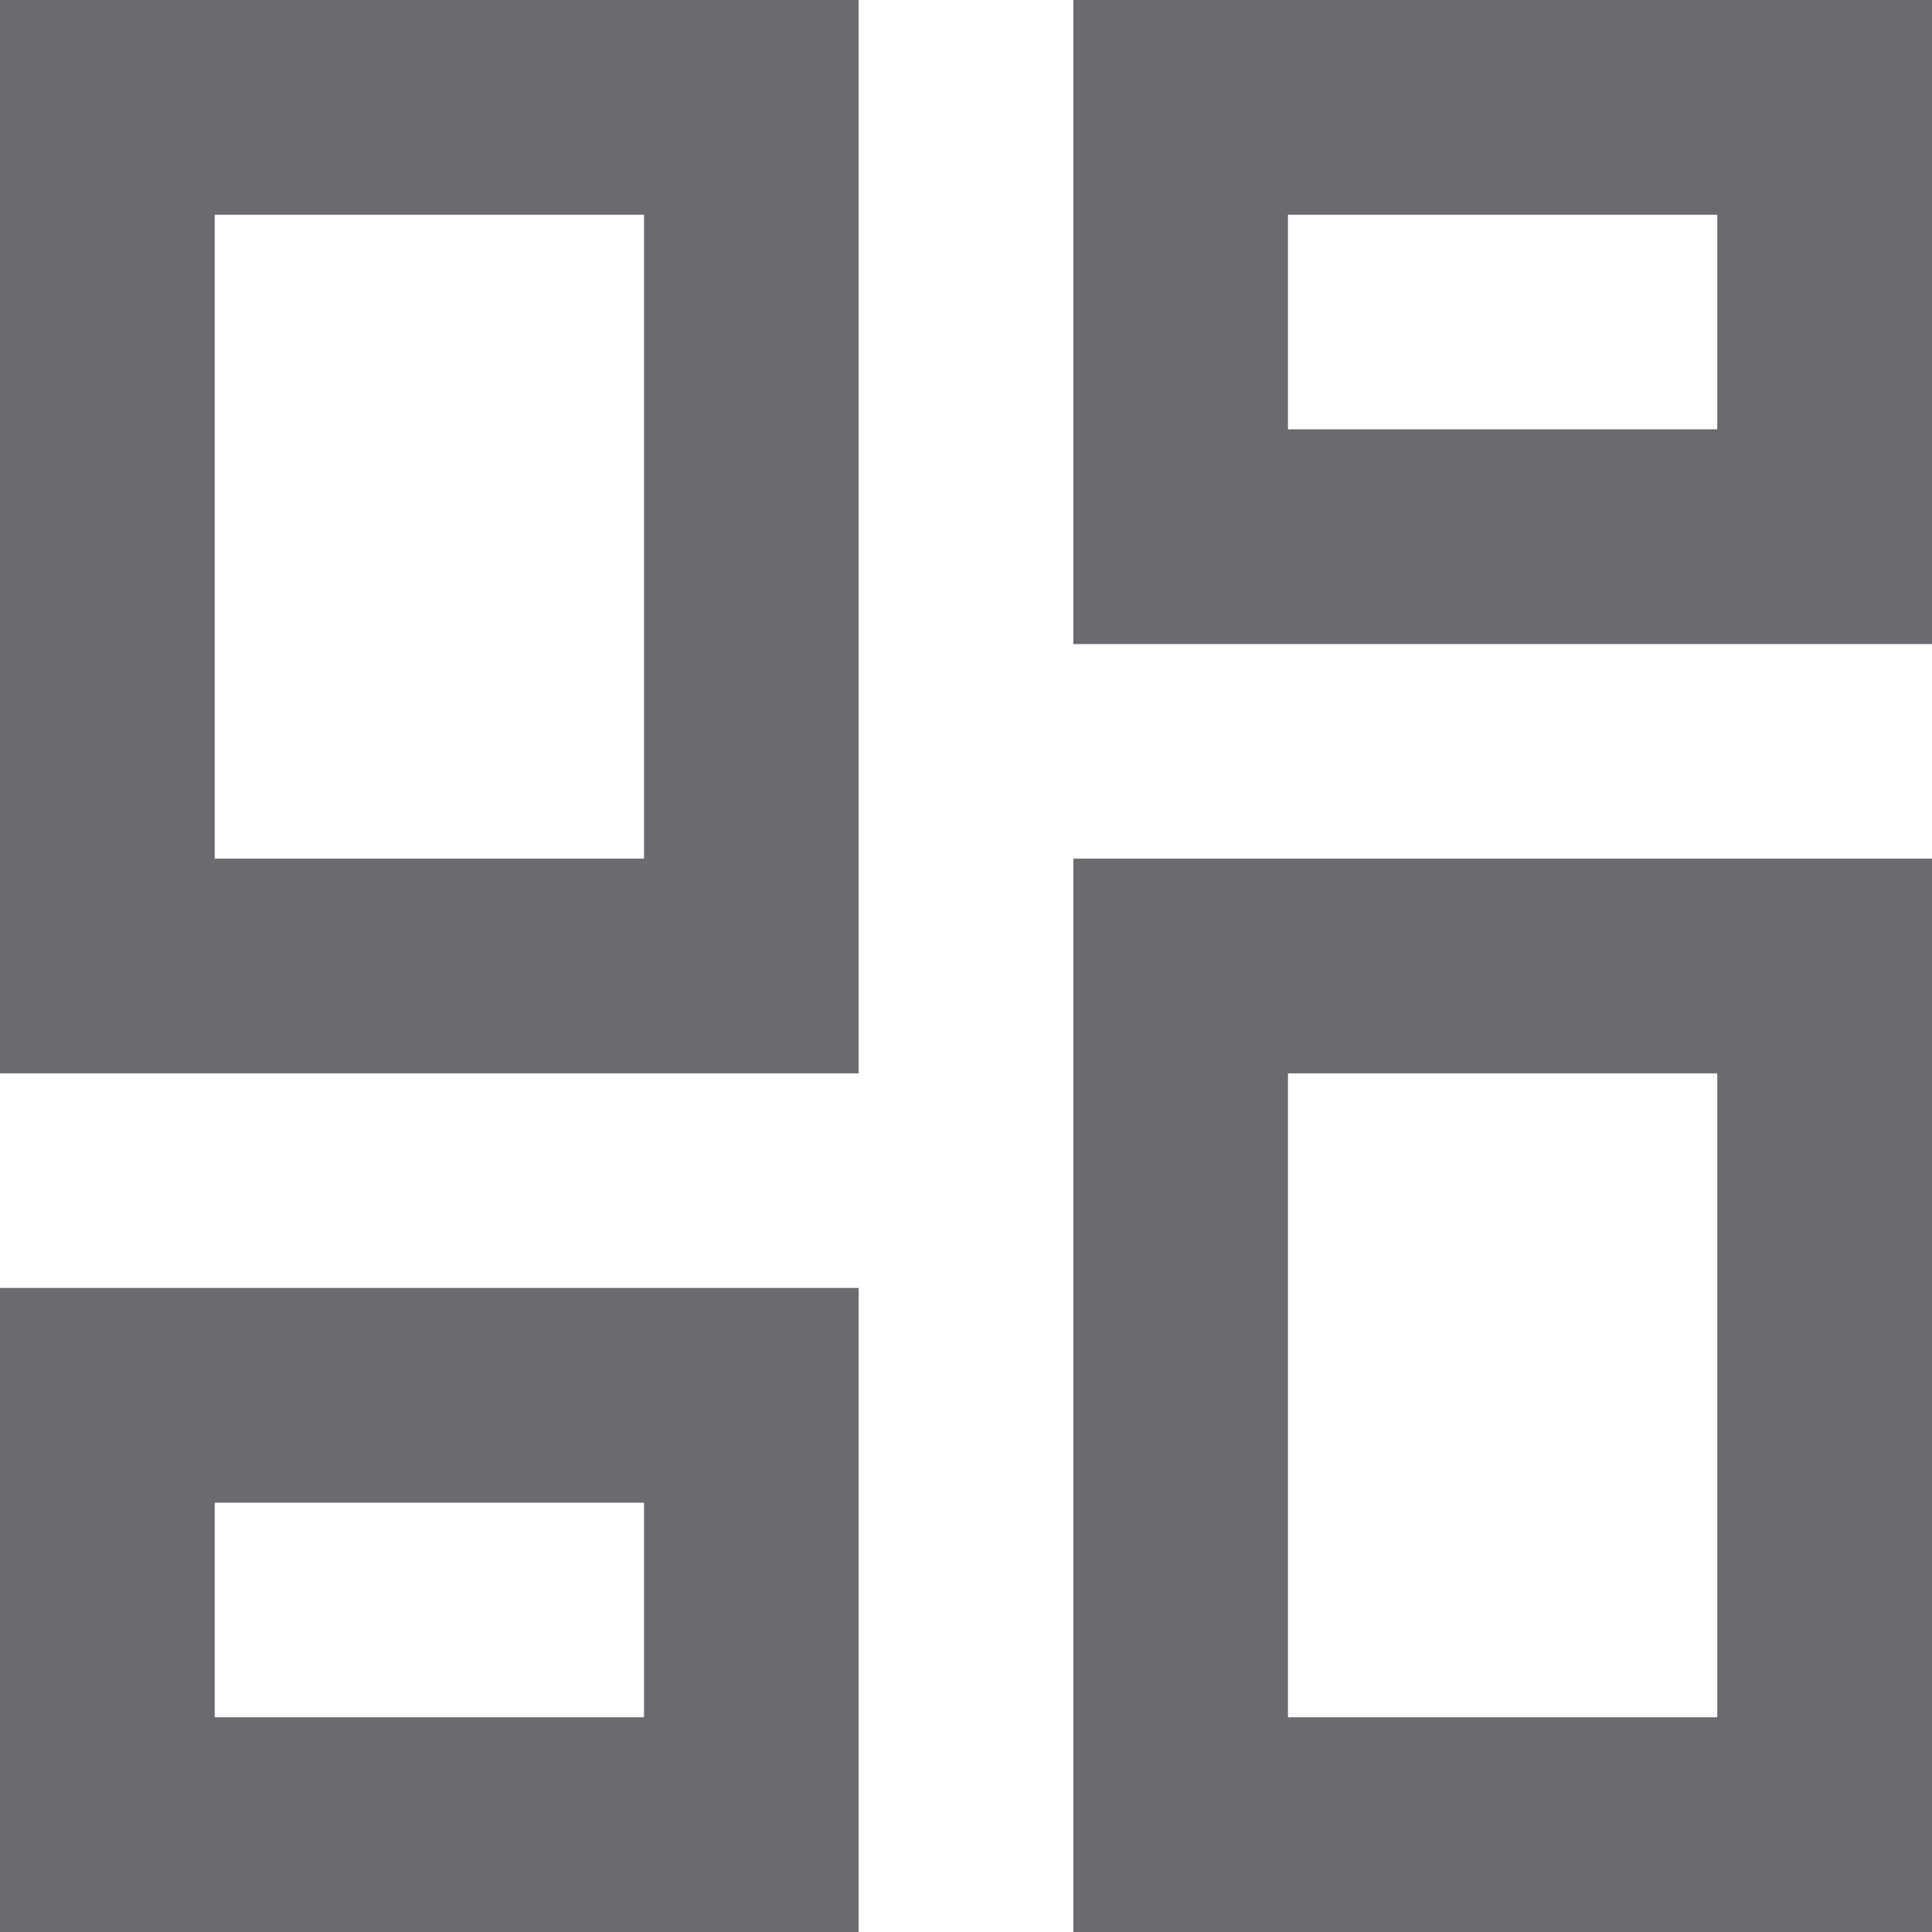 <svg width="14" height="14" viewBox="0 0 14 14" fill="none" xmlns="http://www.w3.org/2000/svg">
<path d="M7.778 14V6.222H14V14H7.778ZM0 7.778V0H6.222V7.778H0ZM4.667 6.222V1.556H1.556V6.222H4.667ZM0 14V9.333H6.222V14H0ZM1.556 12.444H4.667V10.889H1.556V12.444ZM9.333 12.444H12.444V7.778H9.333V12.444ZM7.778 0H14V4.667H7.778V0ZM9.333 1.556V3.111H12.444V1.556H9.333Z" fill="#696B71"/>
</svg>
